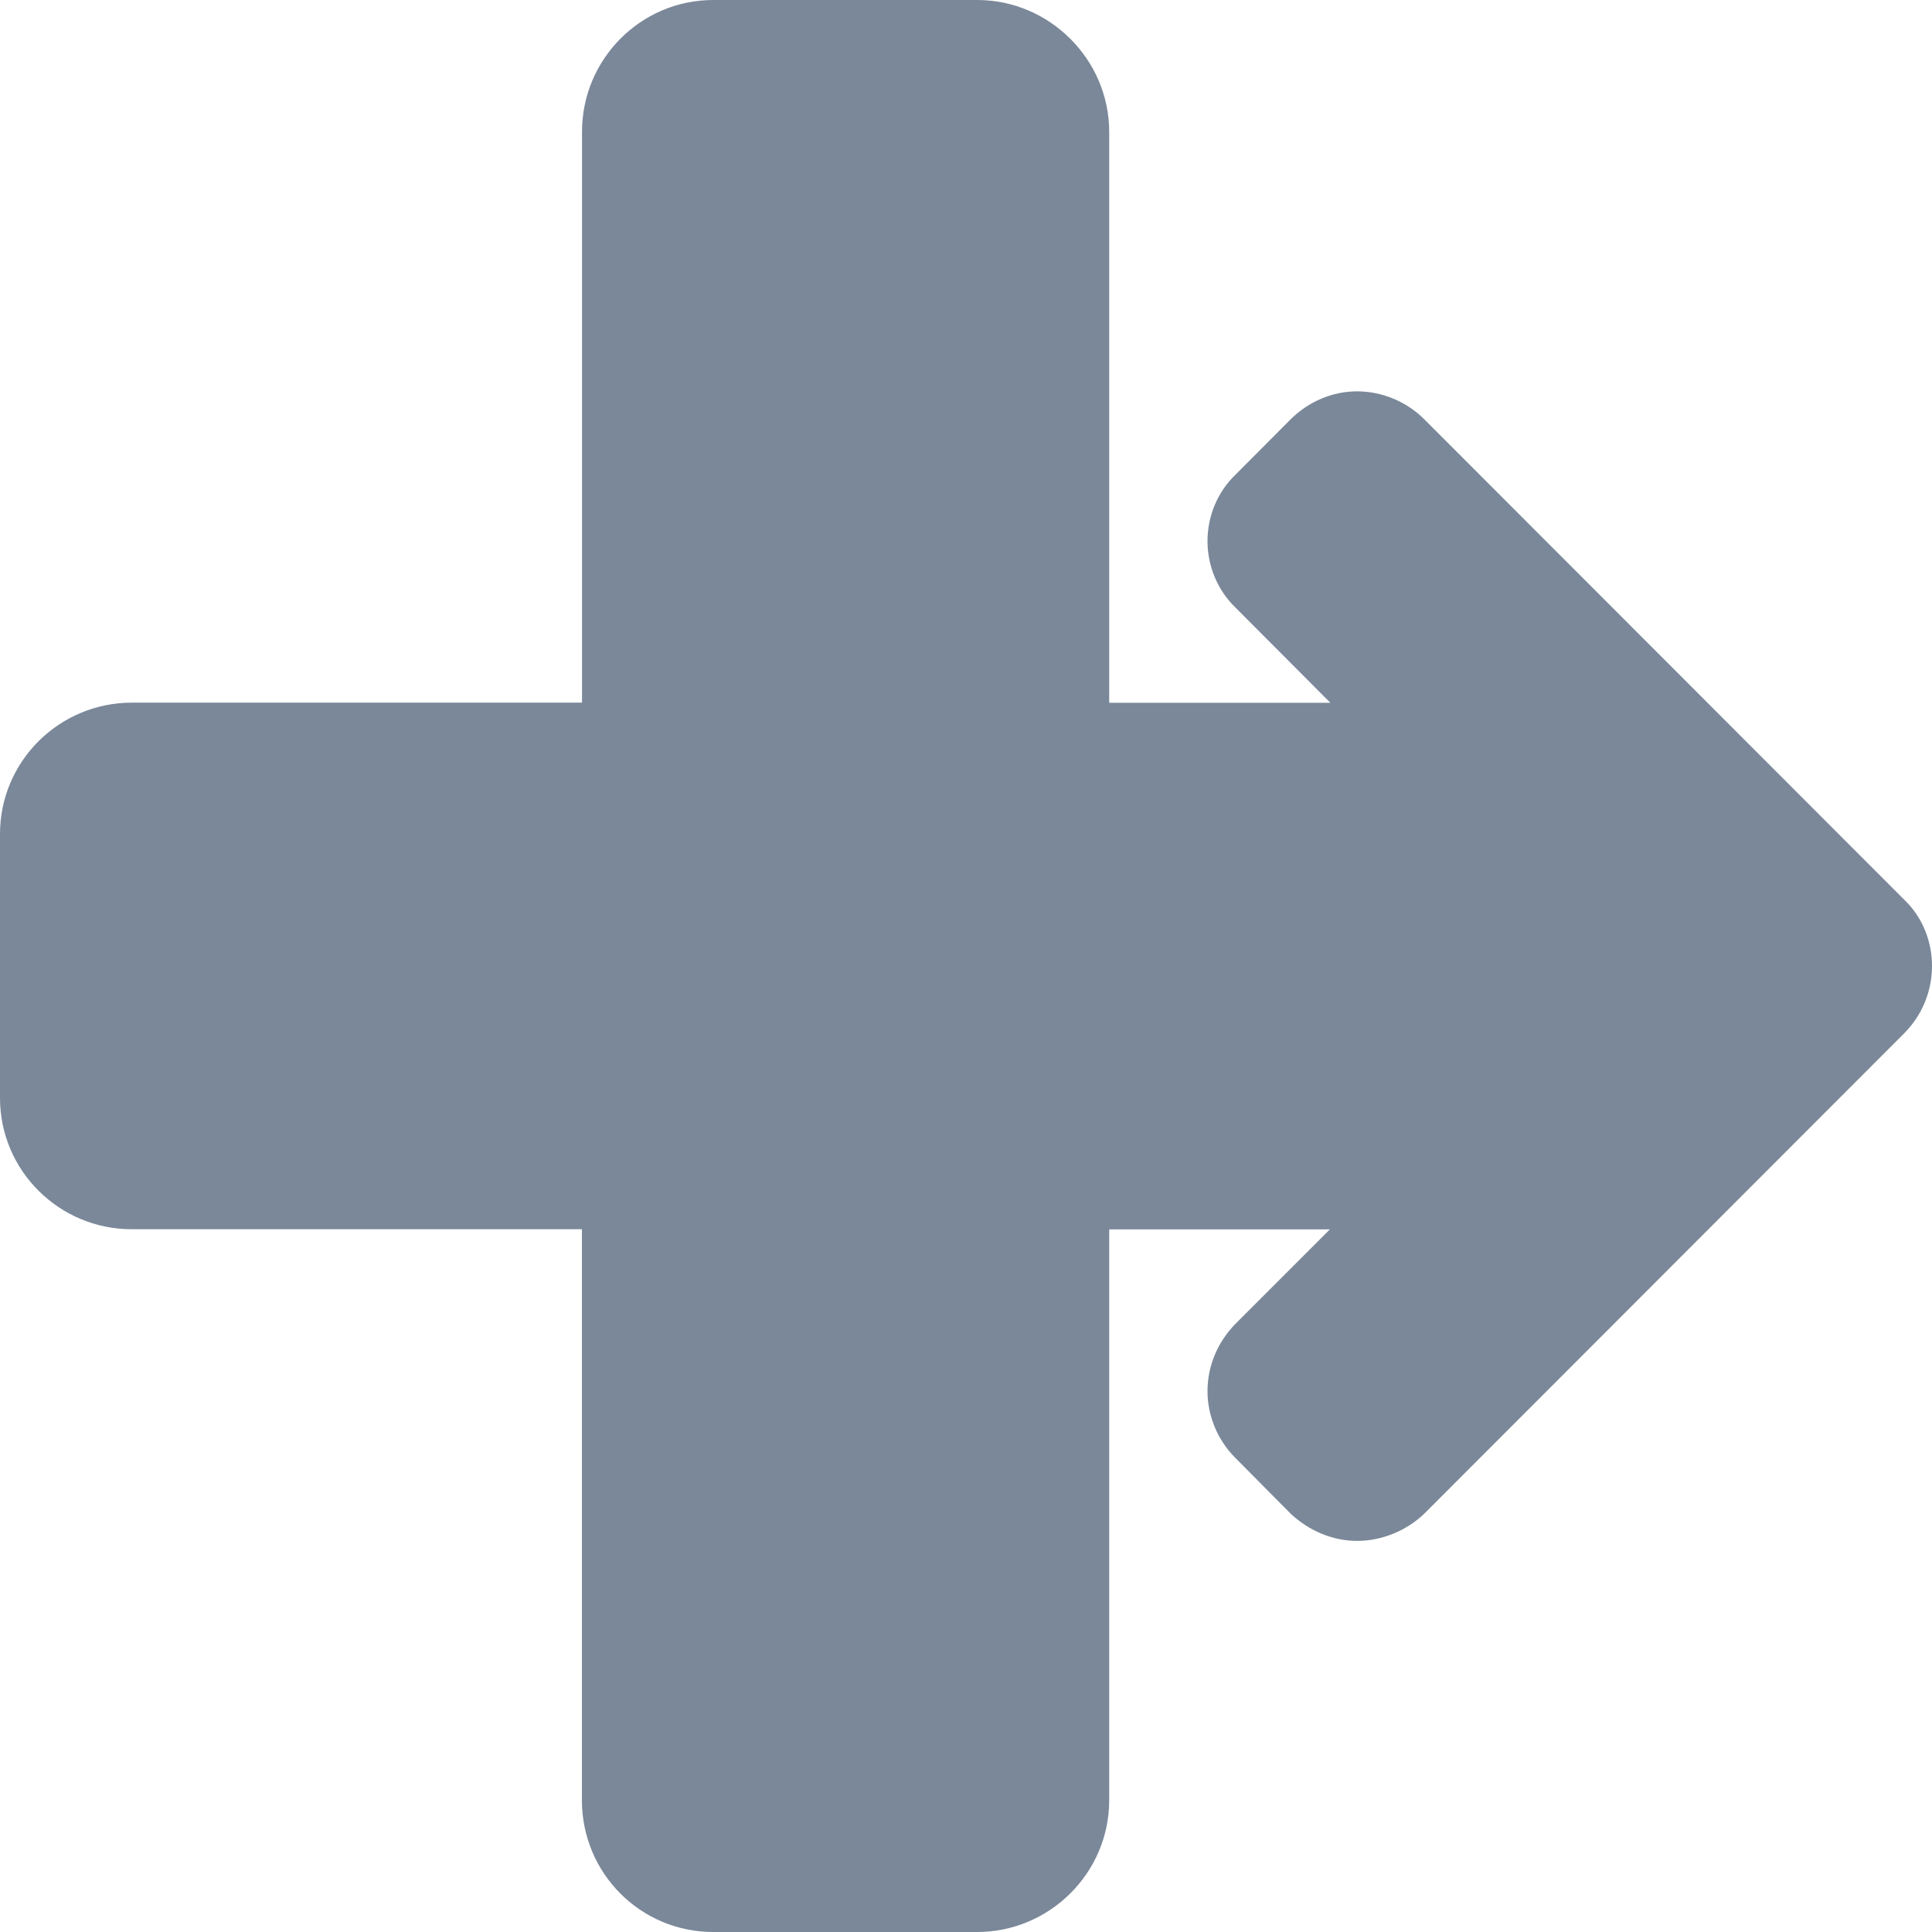 <svg xmlns="http://www.w3.org/2000/svg" preserveAspectRatio="none" viewBox="0 0 16 16">
<path fill="#7A8899" d="M12.022,6.828l-1.791-1.797C10.085,4.89,10,4.69,10,4.481s0.085-0.409,0.231-0.549l0.457-0.459
	c0.148-0.147,0.345-0.232,0.551-0.232c0.207,0,0.41,0.085,0.557,0.232l3.974,3.978C15.918,7.592,16,7.791,16,8
	s-0.082,0.408-0.23,0.557l-3.974,3.978c-0.146,0.14-0.35,0.226-0.557,0.226c-0.206,0-0.402-0.086-0.551-0.226l-0.457-0.461
	C10.085,11.929,10,11.727,10,11.521c0-0.211,0.085-0.408,0.231-0.557l1.791-1.791
   M14,9.093c0,0.602-0.486,1.088-1.093,1.088H9.186v4.727C9.186,15.514,8.689,16,8.093,16H5.907
	c-0.602,0-1.088-0.486-1.088-1.093v-4.727H1.093C0.49,10.181,0,9.694,0,9.093V6.907c0-0.602,0.49-1.088,1.093-1.088h3.727V1.093
	C4.819,0.491,5.306,0,5.907,0h2.186c0.597,0,1.093,0.491,1.093,1.093v4.727h3.722C13.514,5.819,14,6.306,14,6.907V9.093z"/>
</svg>
